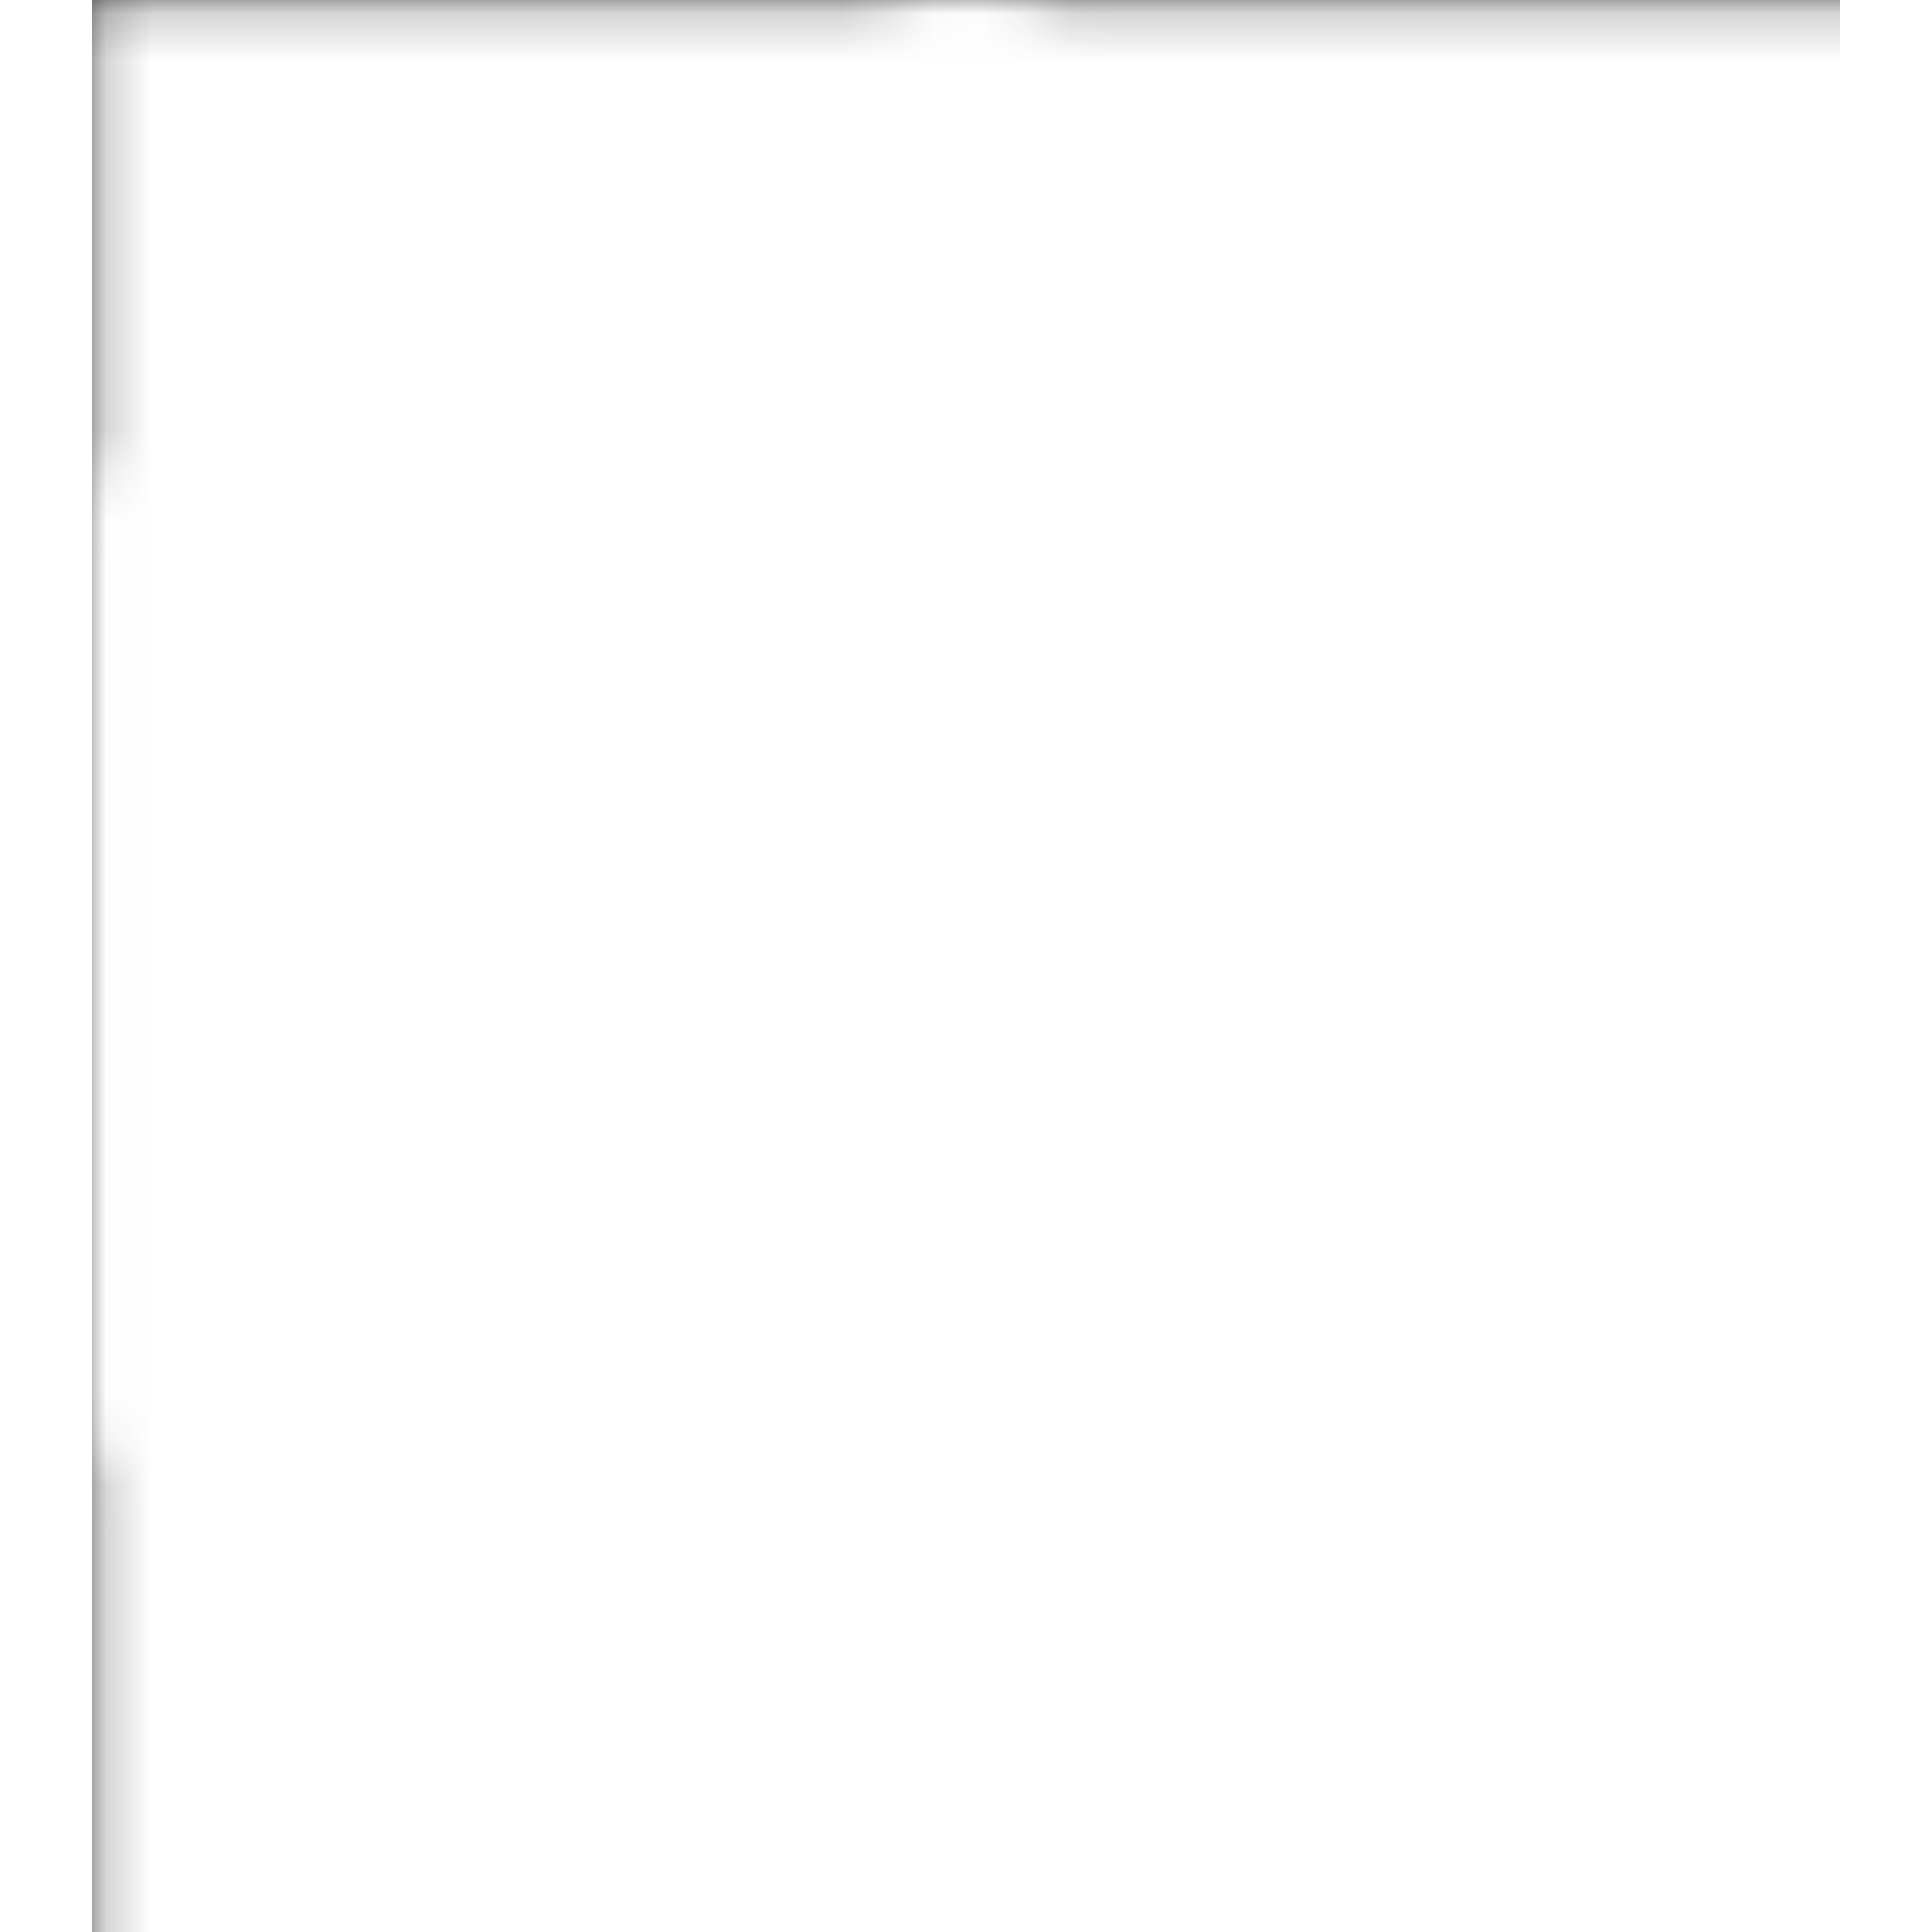 <!-- <svg xmlns="http://www.w3.org/2000/svg" width="75px" height="75px" viewBox="0 0 38 42"><path fill="#fff" fill-rule="evenodd" d="M17.903.286a2.247 2.247 0 0 1 2.193 0L36.903 9.72A2.12 2.12 0 0 1 38 11.566v18.867c0 .762-.418 1.466-1.097 1.847l-16.807 9.434a2.247 2.247 0 0 1-2.193 0L1.096 32.28A2.122 2.122 0 0 1 0 30.434V11.567c0-.762.418-1.466 1.097-1.847C4.451 7.837 14.549 2.17 17.903.286z" clip-rule="evenodd"/><path fill="#fff" fill-rule="evenodd" d="M.304 31.404C.038 31.048 0 30.71 0 30.255V11.496c0-.758.417-1.458 1.094-1.836L17.842.28c.677-.379 1.594-.37 2.271.008 3.343 1.872 13.371 7.46 16.714 9.331.27.152.476.335.66.576z" clip-rule="evenodd"/><path fill="rgba(255, 0, 0, 0.0)" fill-rule="evenodd" d="M19 7c7.727 0 14 6.273 14 14s-6.273 14-14 14S5 28.727 5 21 11.273 7 19 7zm0 7c3.863 0 7 3.136 7 7 0 3.863-3.137 7-7 7s-7-3.137-7-7c0-3.864 3.136-7 7-7z" clip-rule="evenodd"/><path fill="#fff" d="M37.485 10.205c.516.483.506 1.211.506 1.784 0 3.795-.032 14.59.009 18.384.004.396-.127.813-.323 1.127L18.593 21z" clip-rule="evenodd"/></svg> -->
<svg xmlns="http://www.w3.org/2000/svg" width="75px" height="75px" viewBox="0 0 38 42">
  <rect x="0" y="0" width="38" height="42" fill="#333333" stroke="none"/>
  <defs>
    <mask id="mask-with-hole" maskUnits="userSpaceOnUse">
      <!-- Fill whole area black (invisible) -->
      <rect width="100%" height="100%" fill="black" />
      
      <!-- Your main shape in white (visible) -->
      <path fill="white" fill-rule="evenodd"
        d="M17.903.286a2.247 2.247 0 0 1 2.193 0L36.903 9.72A2.12 2.12 0 0 1 38 11.566v18.867c0 .762-.418 1.466-1.097 1.847l-16.807 9.434a2.247 2.247 0 0 1-2.193 0L1.096 32.28A2.122 2.122 0 0 1 0 30.434V11.567c0-.762.418-1.466 1.097-1.847C4.451 7.837 14.549 2.17 17.903.286z" clip-rule="evenodd"/>
      <path fill="white" fill-rule="evenodd"
        d="M.304 31.404C.038 31.048 0 30.71 0 30.255V11.496c0-.758.417-1.458 1.094-1.836L17.842.28c.677-.379 1.594-.37 2.271.008 3.343 1.872 13.371 7.46 16.714 9.331.27.152.476.335.66.576z"
        clip-rule="evenodd"/>

      <!-- Subtract the donut (this becomes transparent in the final shape) -->
      <path fill="black" fill-rule="evenodd"
        d="M19 7c7.727 0 14 6.273 14 14s-6.273 14-14 14S5 28.727 5 21 11.273 7 19 7zm0 7c3.863 0 7 3.136 7 7 0 3.863-3.137 7-7 7s-7-3.137-7-7c0-3.864 3.136-7 7-7z"
        clip-rule="evenodd"/>

      <path fill="white"
        d="M37.485 10.205c.516.483.506 1.211.506 1.784 0 3.795-.032 14.59.009 18.384.004.396-.127.813-.323 1.127L18.593 21z"
        clip-rule="evenodd"/>
    </mask>
  </defs>

  <!-- Final solid fill that uses the mask to show a "C" hole -->
  <rect width="100%" height="100%" fill="white" mask="url(#mask-with-hole)" />
</svg>
